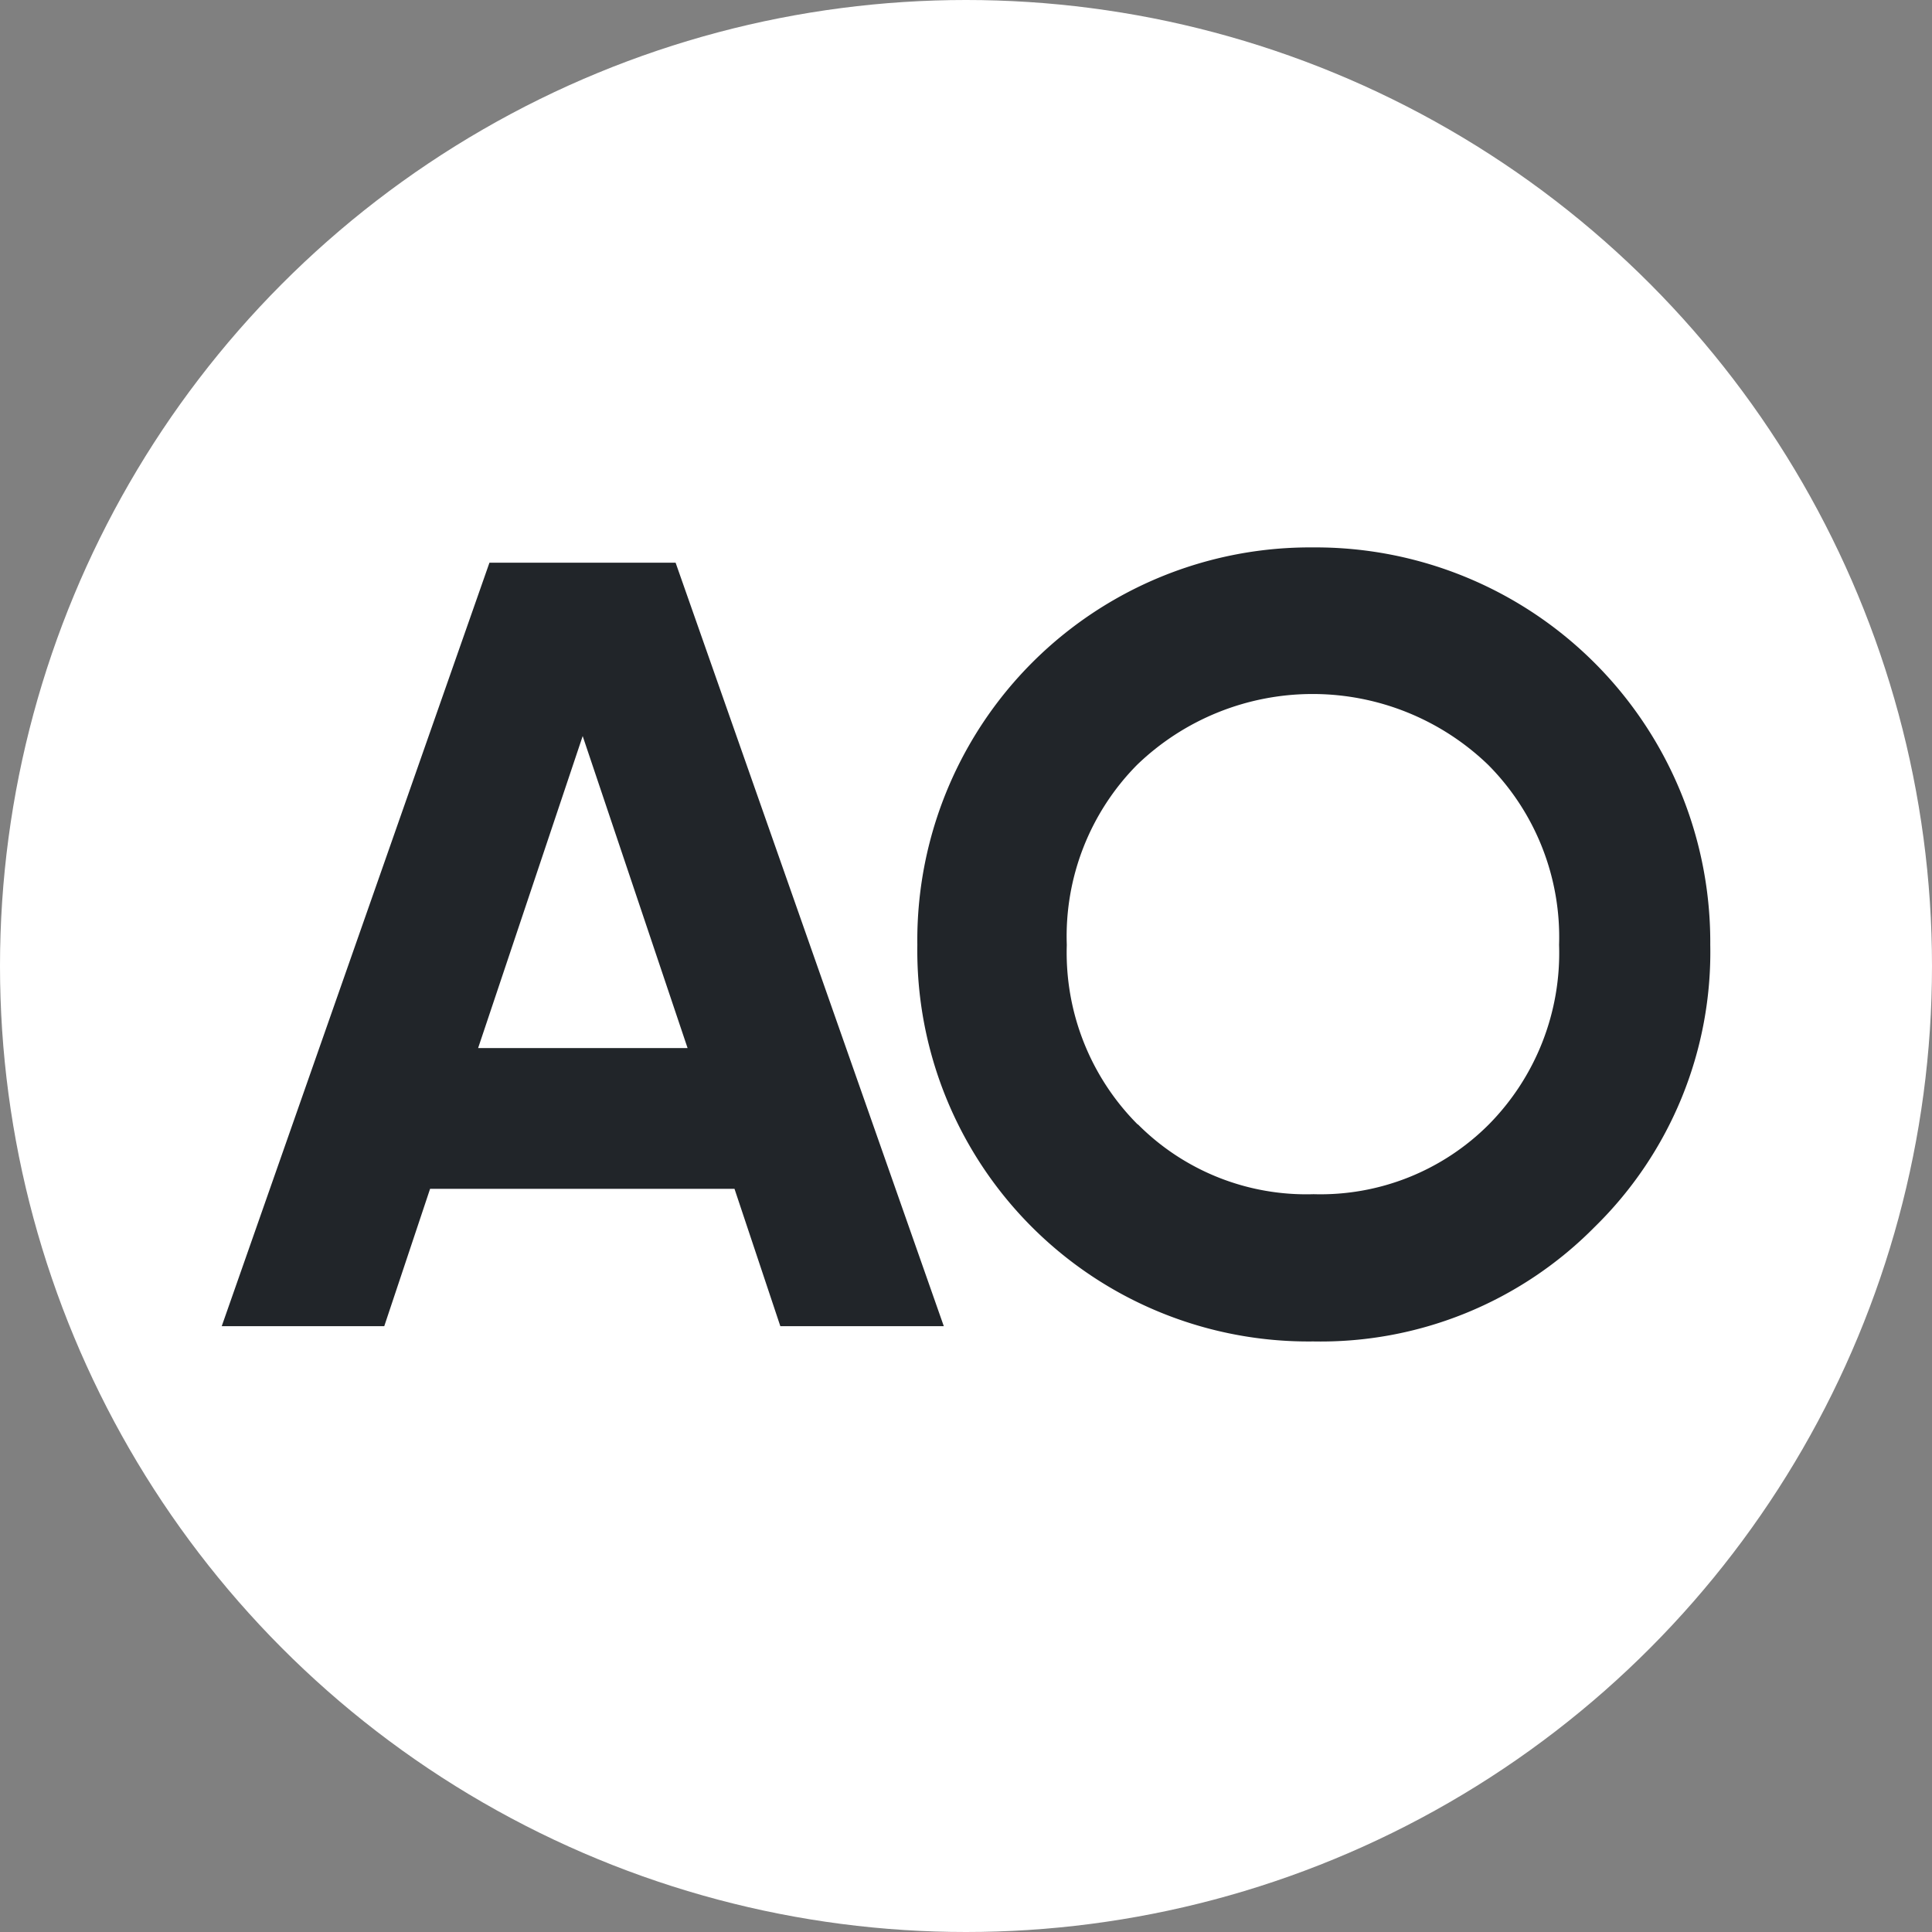 <svg xmlns="http://www.w3.org/2000/svg" viewBox="0 0 122.68 122.68"><rect x="0" y="0" width="122.68" height="122.68" fill="#808080" stroke="none"/><defs><style>.cls-1{fill:#fff;}.cls-2{fill:#212529;}</style></defs><g id="Layer_2" data-name="Layer 2"><g id="Layer_1-2" data-name="Layer 1"><circle class="cls-1" cx="61.34" cy="61.34" r="61.34"/><path class="cls-2" d="M59.93,84.21H49.55l-2.91-8.72H27.31L24.4,84.21H14.08l17-48.48H42.9ZM37,46.74,30.36,66.55h13.3Z"/><path class="cls-2" d="M101.26,77.91a24.44,24.44,0,0,1-17.87,7.27A24.83,24.83,0,0,1,58.25,60,24.94,24.94,0,0,1,83.39,34.76,25.06,25.06,0,0,1,108.6,60,24.41,24.41,0,0,1,101.26,77.91Zm-29-6.51a15.09,15.09,0,0,0,11.15,4.43A15.1,15.1,0,0,0,94.54,71.4,15.49,15.49,0,0,0,99,60a15.52,15.52,0,0,0-4.5-11.43,16.06,16.06,0,0,0-22.3,0A15.48,15.48,0,0,0,67.74,60,15.45,15.45,0,0,0,72.24,71.4Z"/></g></g></svg>